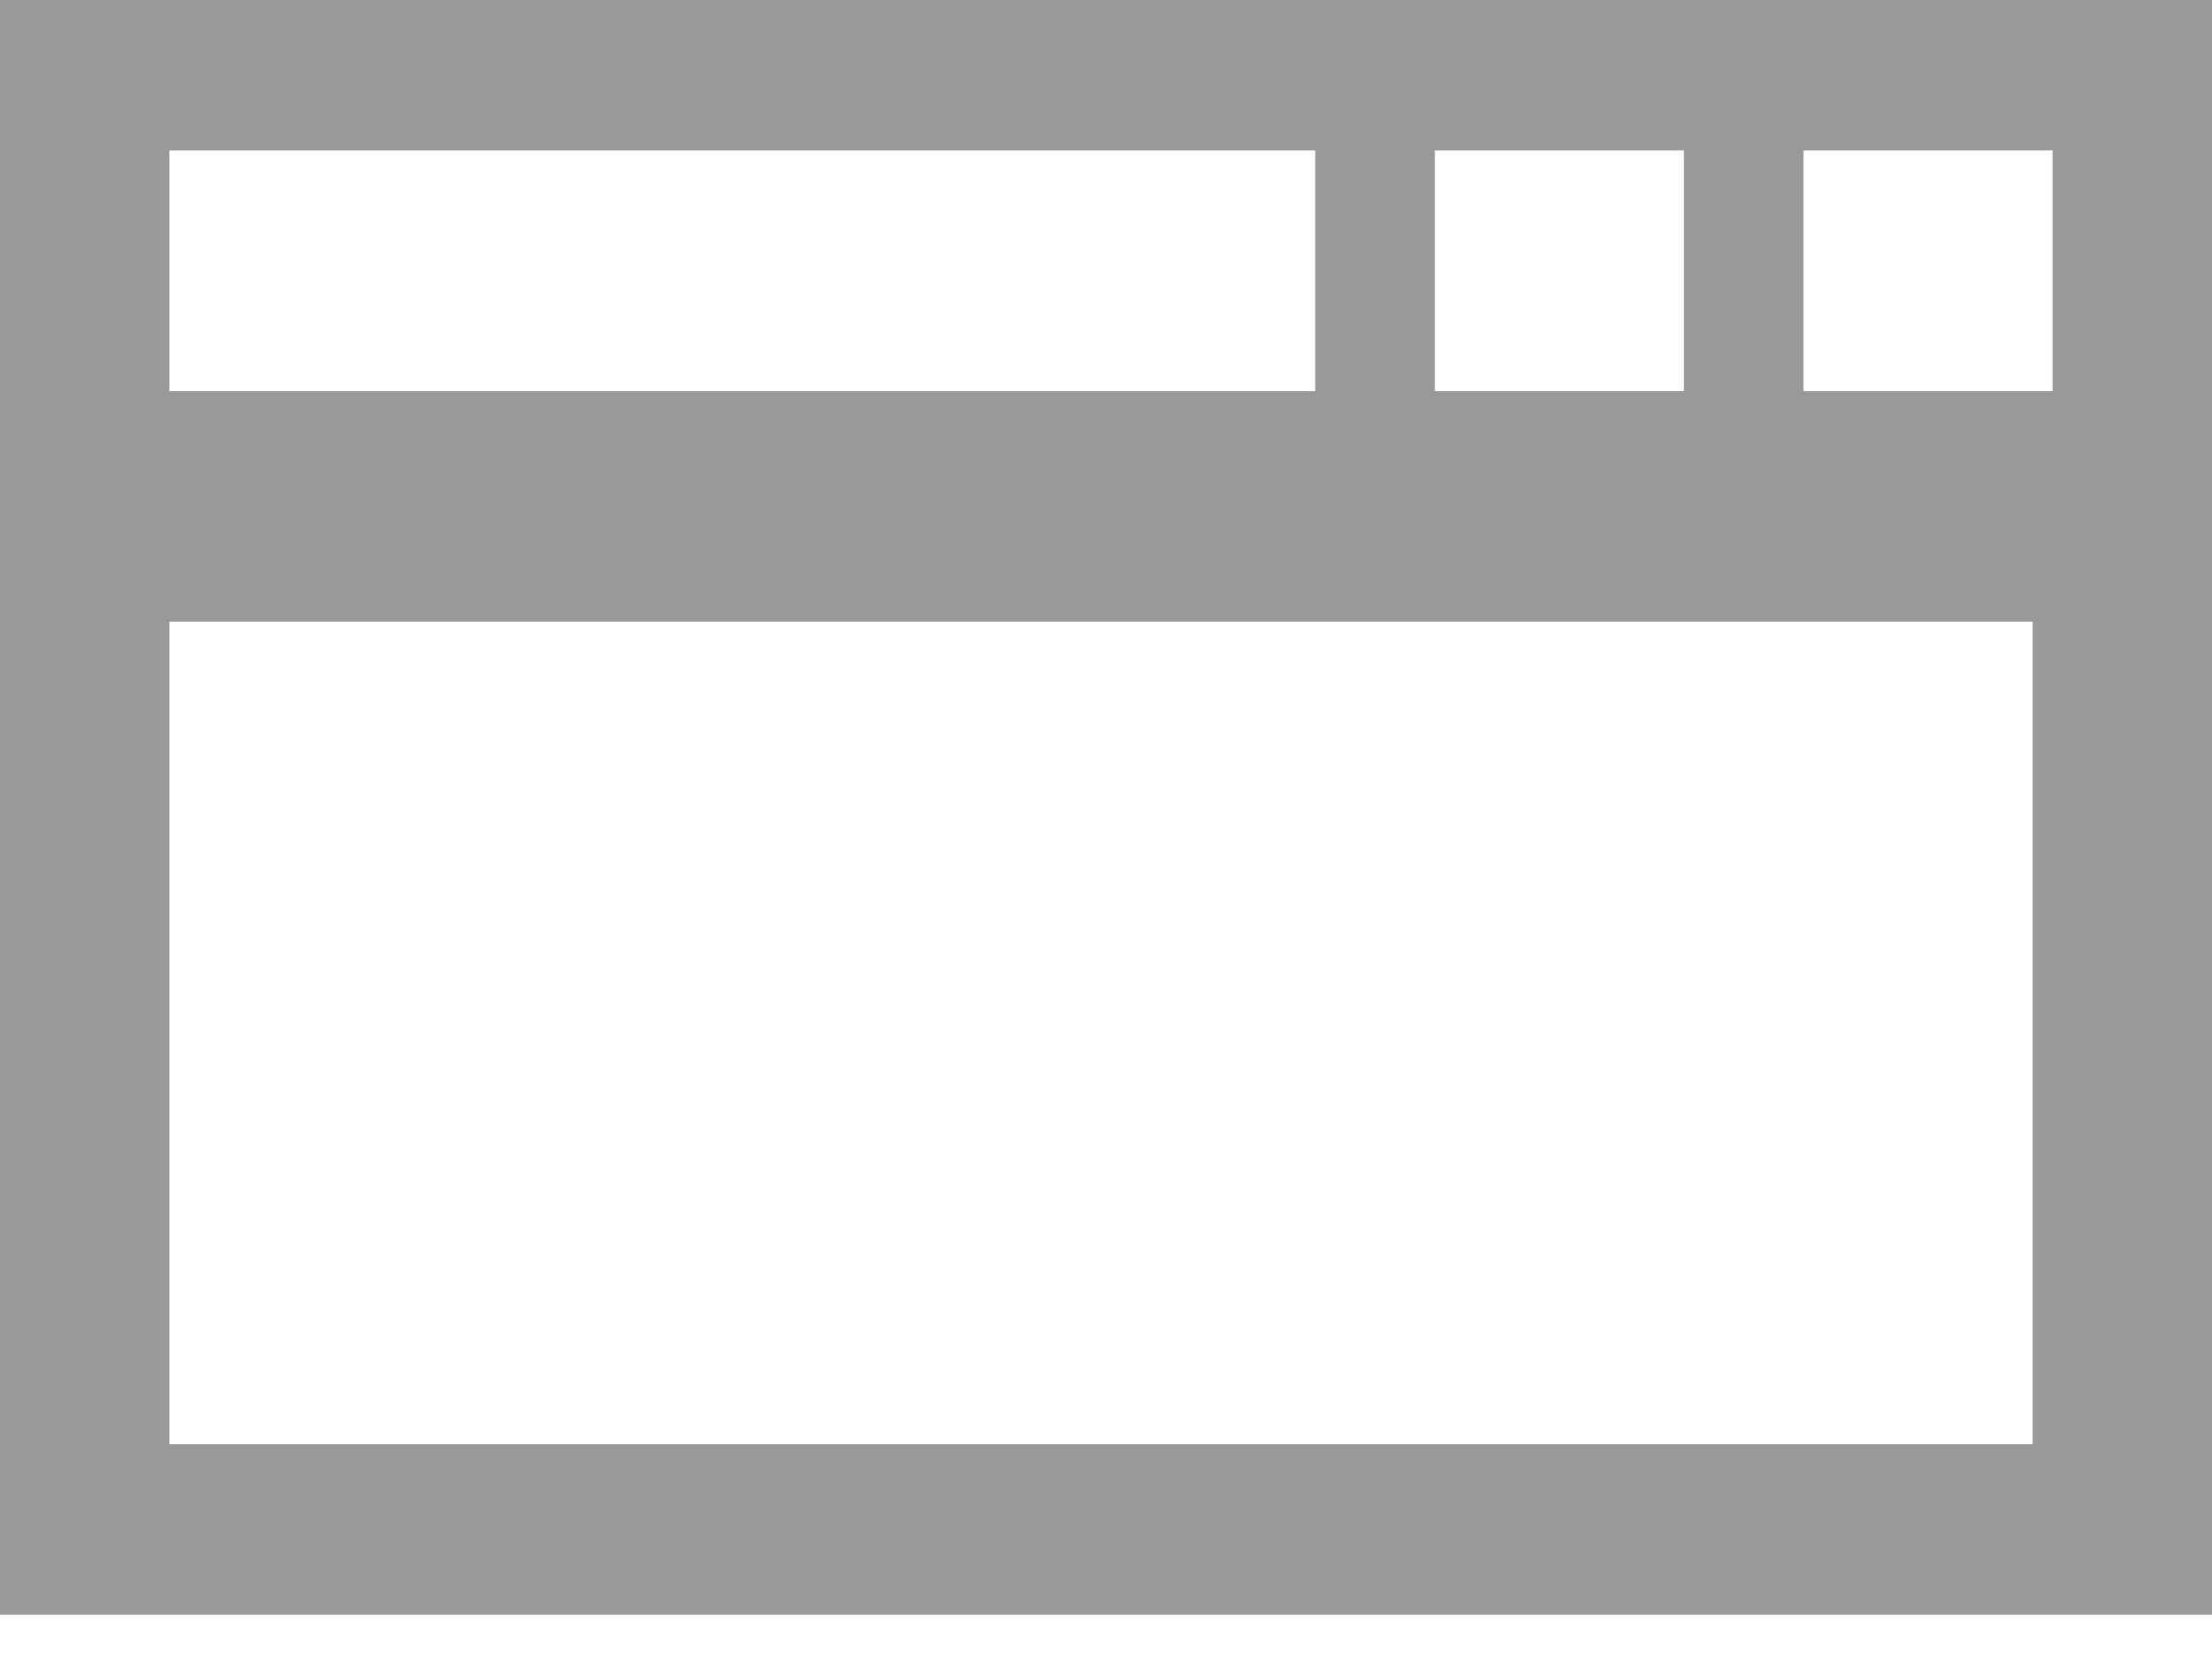 <svg width="24px" height="18px" viewBox="0 0 24 18" version="1.1" xmlns="http://www.w3.org/2000/svg" xmlns:xlink="http://www.w3.org/1999/xlink">
    <g id="Mockups-&amp;-Interactions-(Revised)" stroke="none" stroke-width="1" fill="none" fill-rule="evenodd">
        <g id="Topnav---mobile---hamburger-open-Copy-2" transform="translate(-10, -53)" fill="#999999">
            <g id="Media-menu-layer" transform="translate(0, 40)">
                <g id="Media-menu-options" transform="translate(10, 10)">
                    <g id="Group">
                        <g id="Group-9">
                            <g id="Shape-5" transform="translate(0, 3)">
                                <path d="M0,17.519 L0,9.358 L0,1.77635684e-14 L24,1.77635684e-14 L24,9.358 L24,17.519 L0,17.519 L0,17.519 Z M14.27,1.632 L1.838,1.632 L1.838,4.244 L14.27,4.244 L14.27,1.632 L14.27,1.632 Z M22.054,15.669 L22.054,8.596 L22.054,6.746 L1.838,6.746 L1.838,8.596 L1.838,15.669 L22.054,15.669 L22.054,15.669 Z M18.27,1.632 L15.568,1.632 L15.568,4.244 L18.27,4.244 L18.27,1.632 L18.27,1.632 Z M22.27,1.632 L19.568,1.632 L19.568,4.244 L22.27,4.244 L22.27,1.632 L22.27,1.632 Z" id="Shape"></path>
                            </g>
                        </g>
                    </g>
                </g>
            </g>
        </g>
    </g>
</svg>
